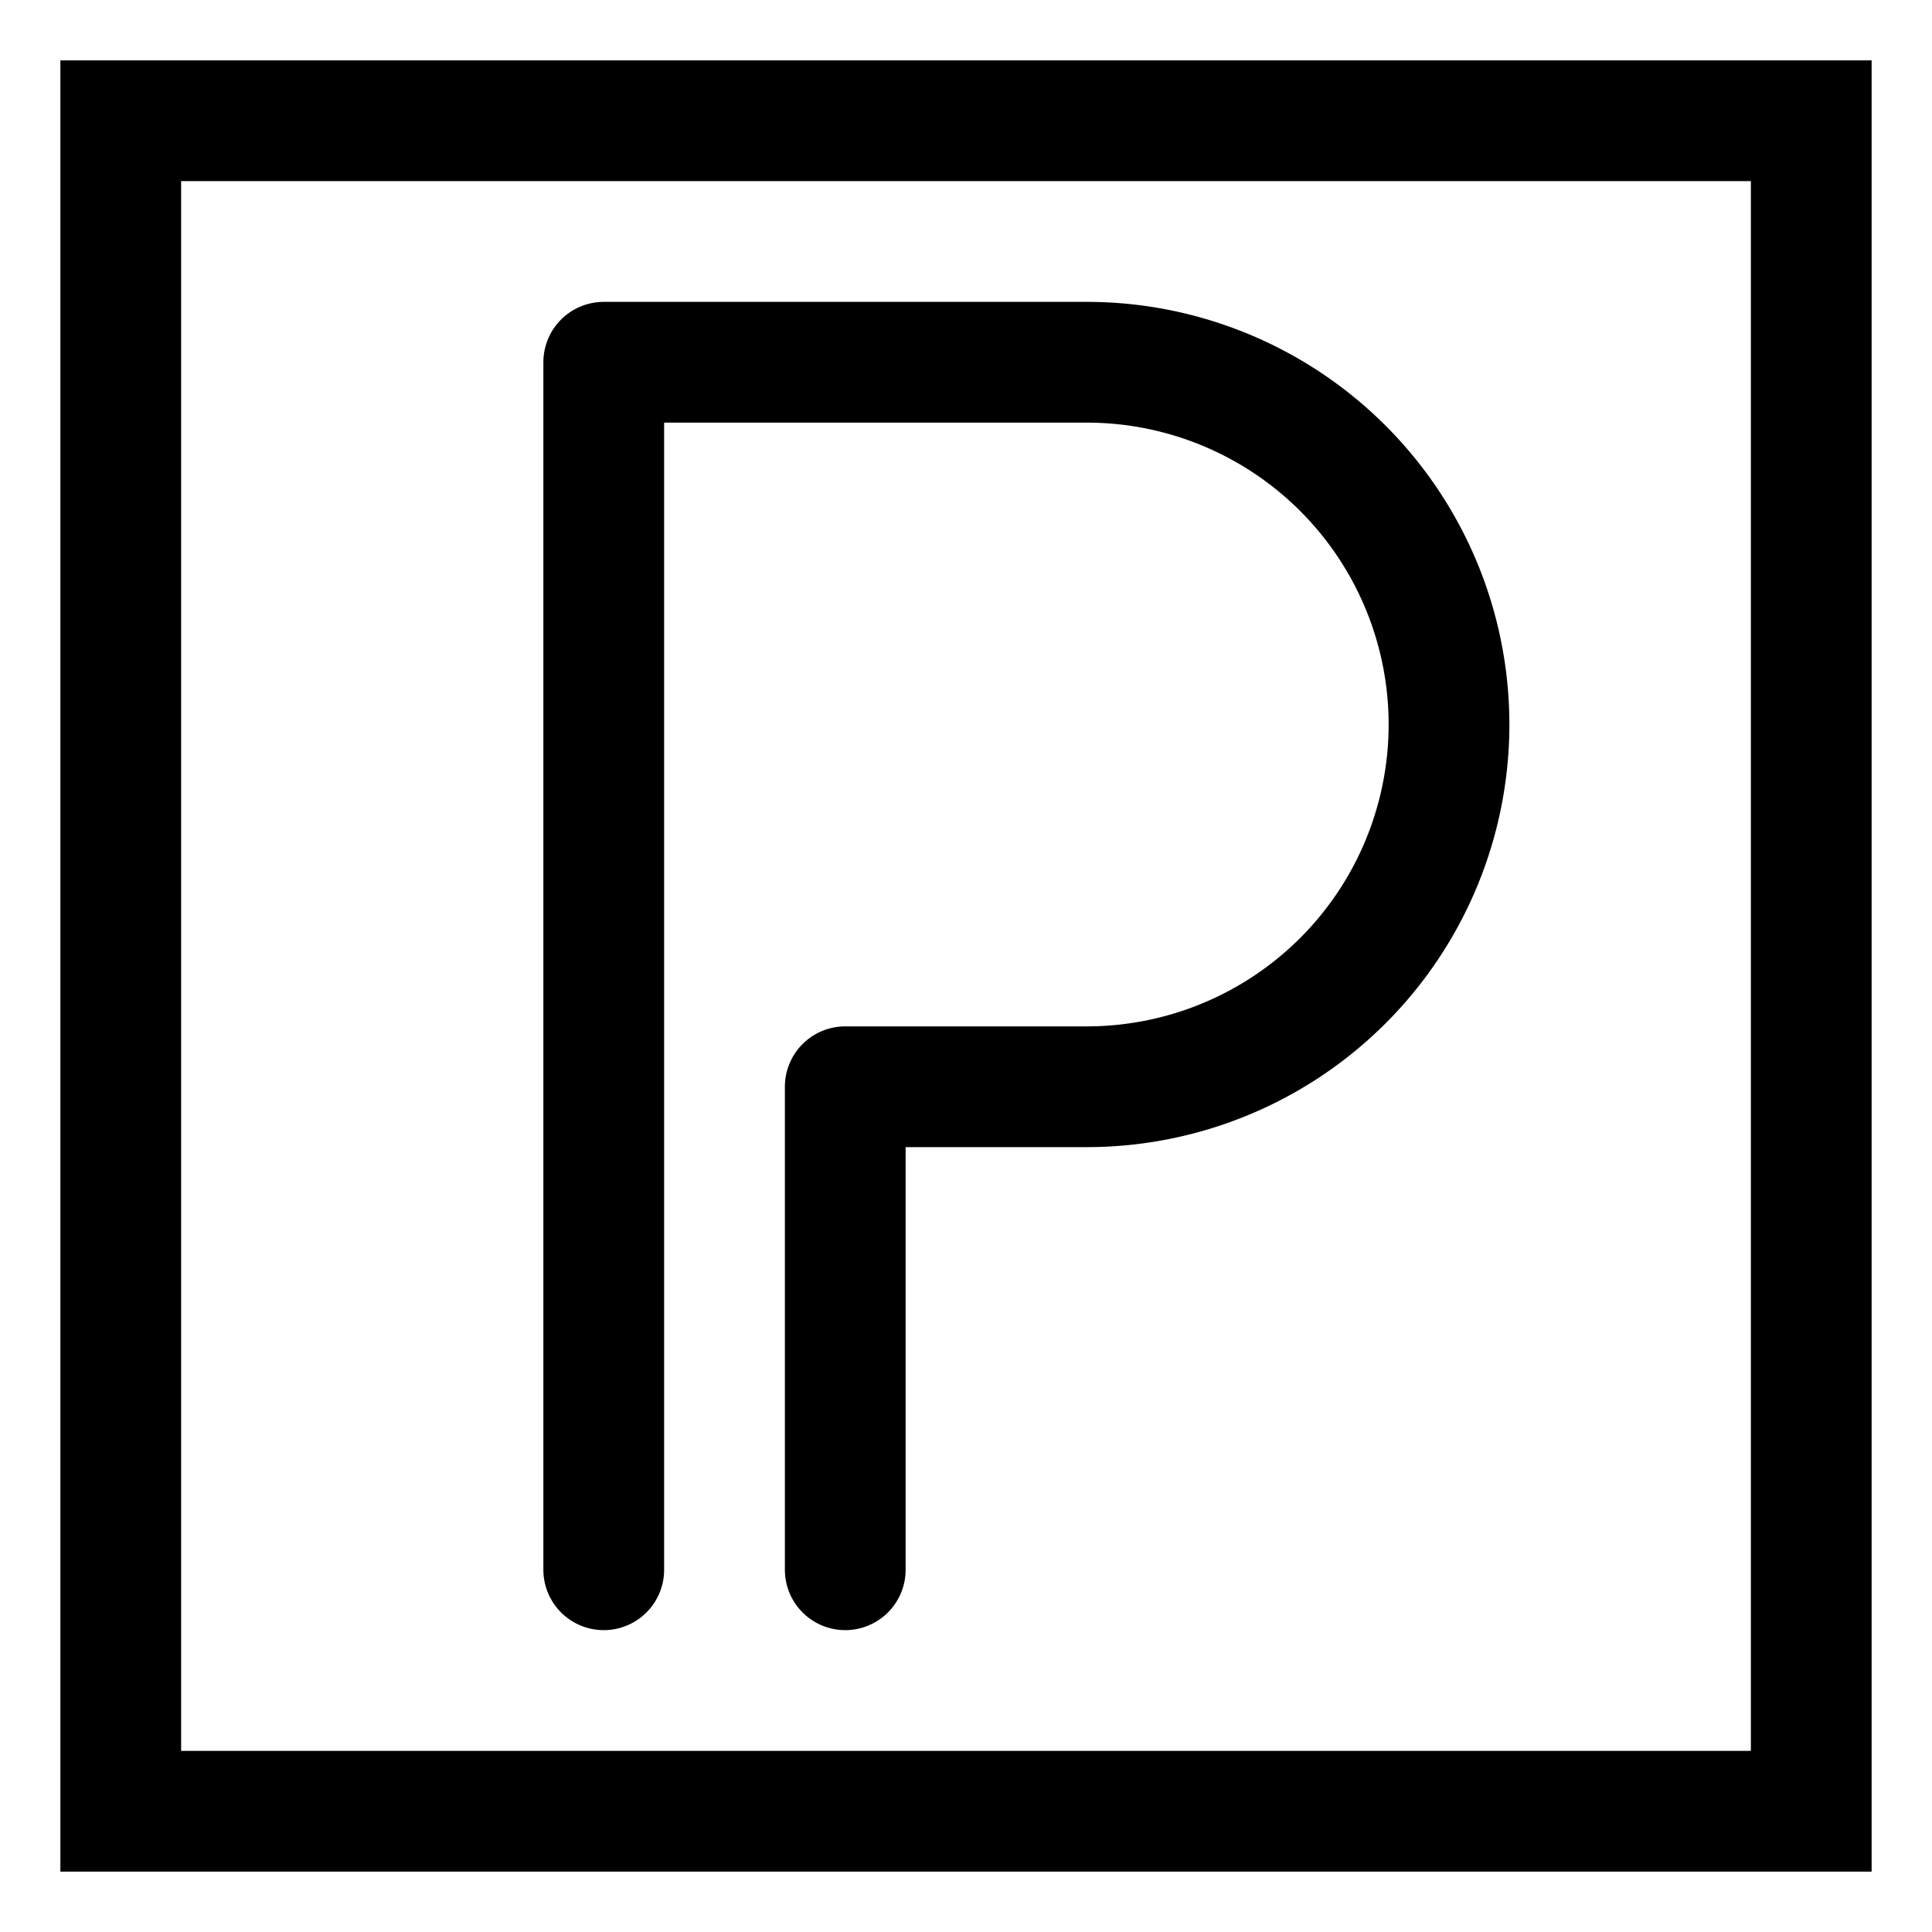 <svg width="64" height="64" viewBox="0 0 64 64" xmlns="http://www.w3.org/2000/svg">
    <!-- "P" 形状 -->
    <path d="M20 52 V12 H36 A12 12 0 0 1 48 24 A12 12 0 0 1 36 36 H28 V52" 
          fill="none" stroke="#000000" stroke-width="4" stroke-linecap="round" stroke-linejoin="round"/>
    <!-- 外围黑色方框 -->
    <rect x="4" y="4" width="56" height="56" 
          fill="none" stroke="#000000" stroke-width="4"/>
</svg>

